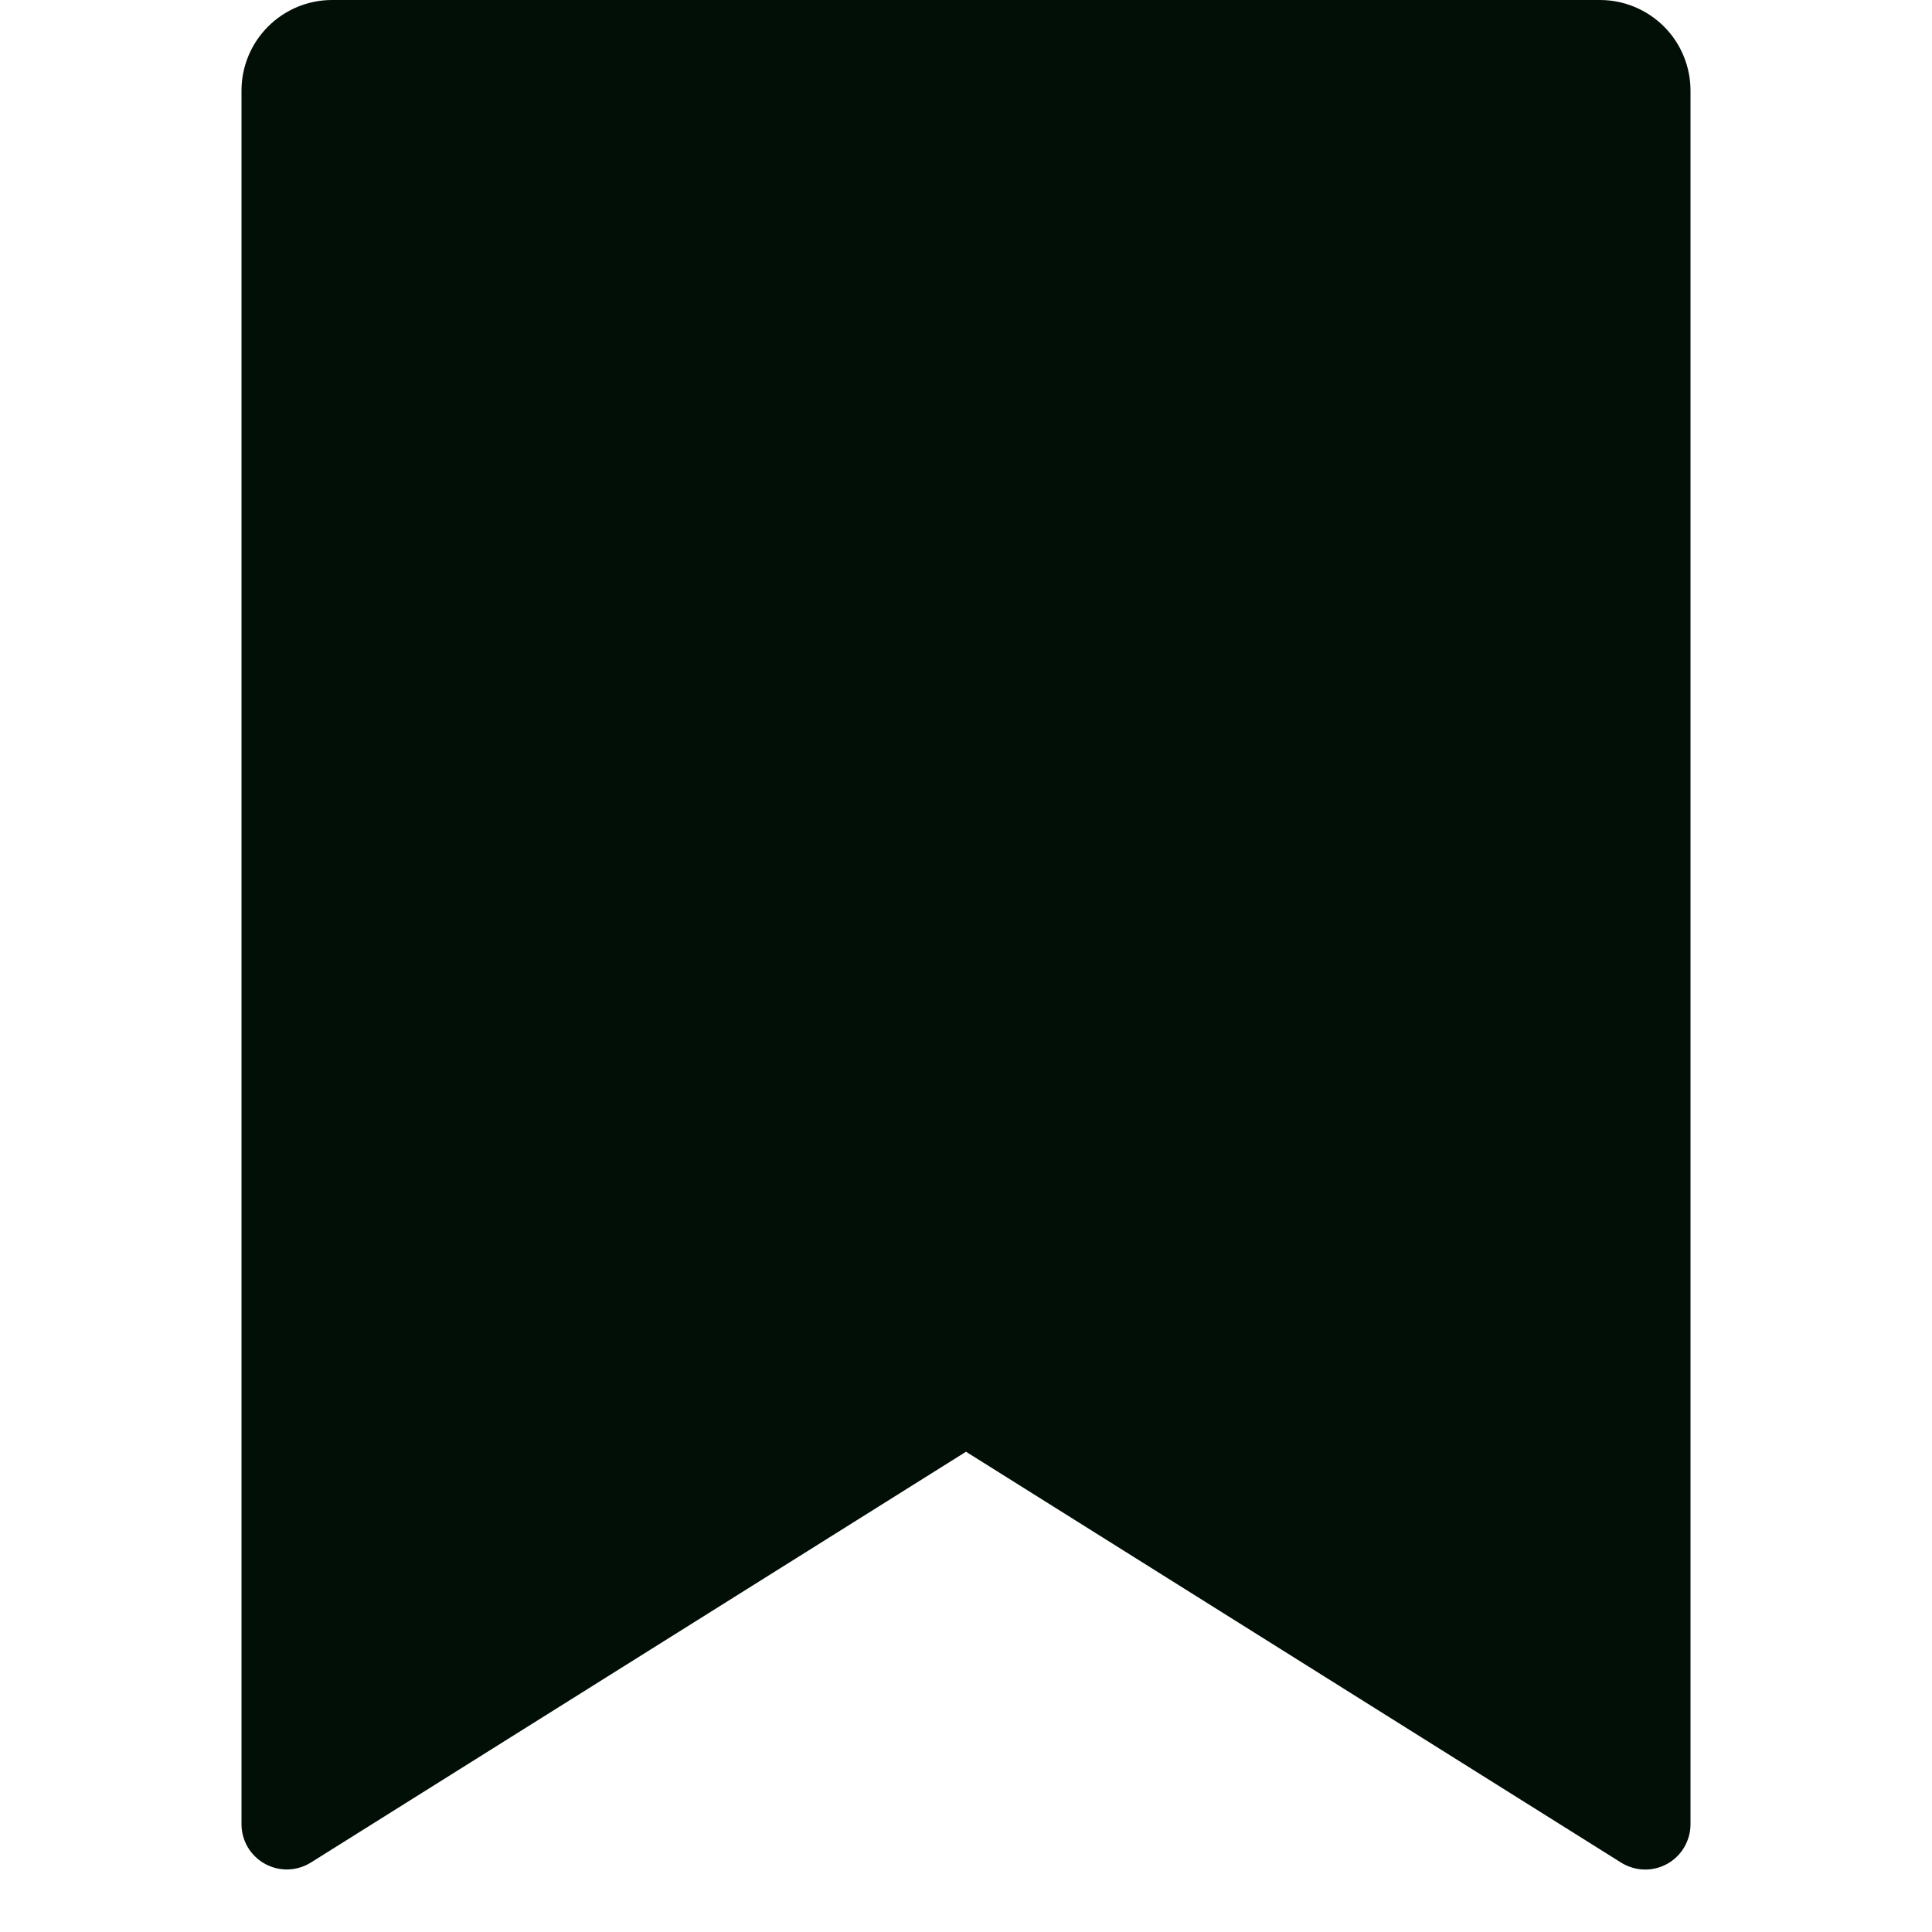 <svg width="24" height="24" viewBox="0 0 24 24" fill="none" xmlns="http://www.w3.org/2000/svg">
<g clip-path="url(#clip0_1016_38767)">
<path d="M4.125 0H19.875C20.173 0 20.459 0.119 20.671 0.33C20.881 0.54 21 0.827 21 1.125V22.661C21 22.762 20.973 22.86 20.922 22.947C20.871 23.034 20.798 23.105 20.71 23.154C20.622 23.202 20.523 23.227 20.422 23.224C20.321 23.221 20.223 23.191 20.138 23.138L12 18.034L3.862 23.137C3.777 23.19 3.679 23.22 3.578 23.223C3.478 23.226 3.379 23.201 3.291 23.153C3.203 23.104 3.129 23.033 3.078 22.947C3.027 22.86 3 22.761 3 22.661V1.125C3 0.827 3.119 0.54 3.33 0.33C3.54 0.119 3.827 0 4.125 0Z" fill="#010F07"/>
</g>
<defs>
<clipPath id="clip0_1016_38767">
<rect width="24" height="24" fill="white"/>
</clipPath>
</defs>
</svg>
